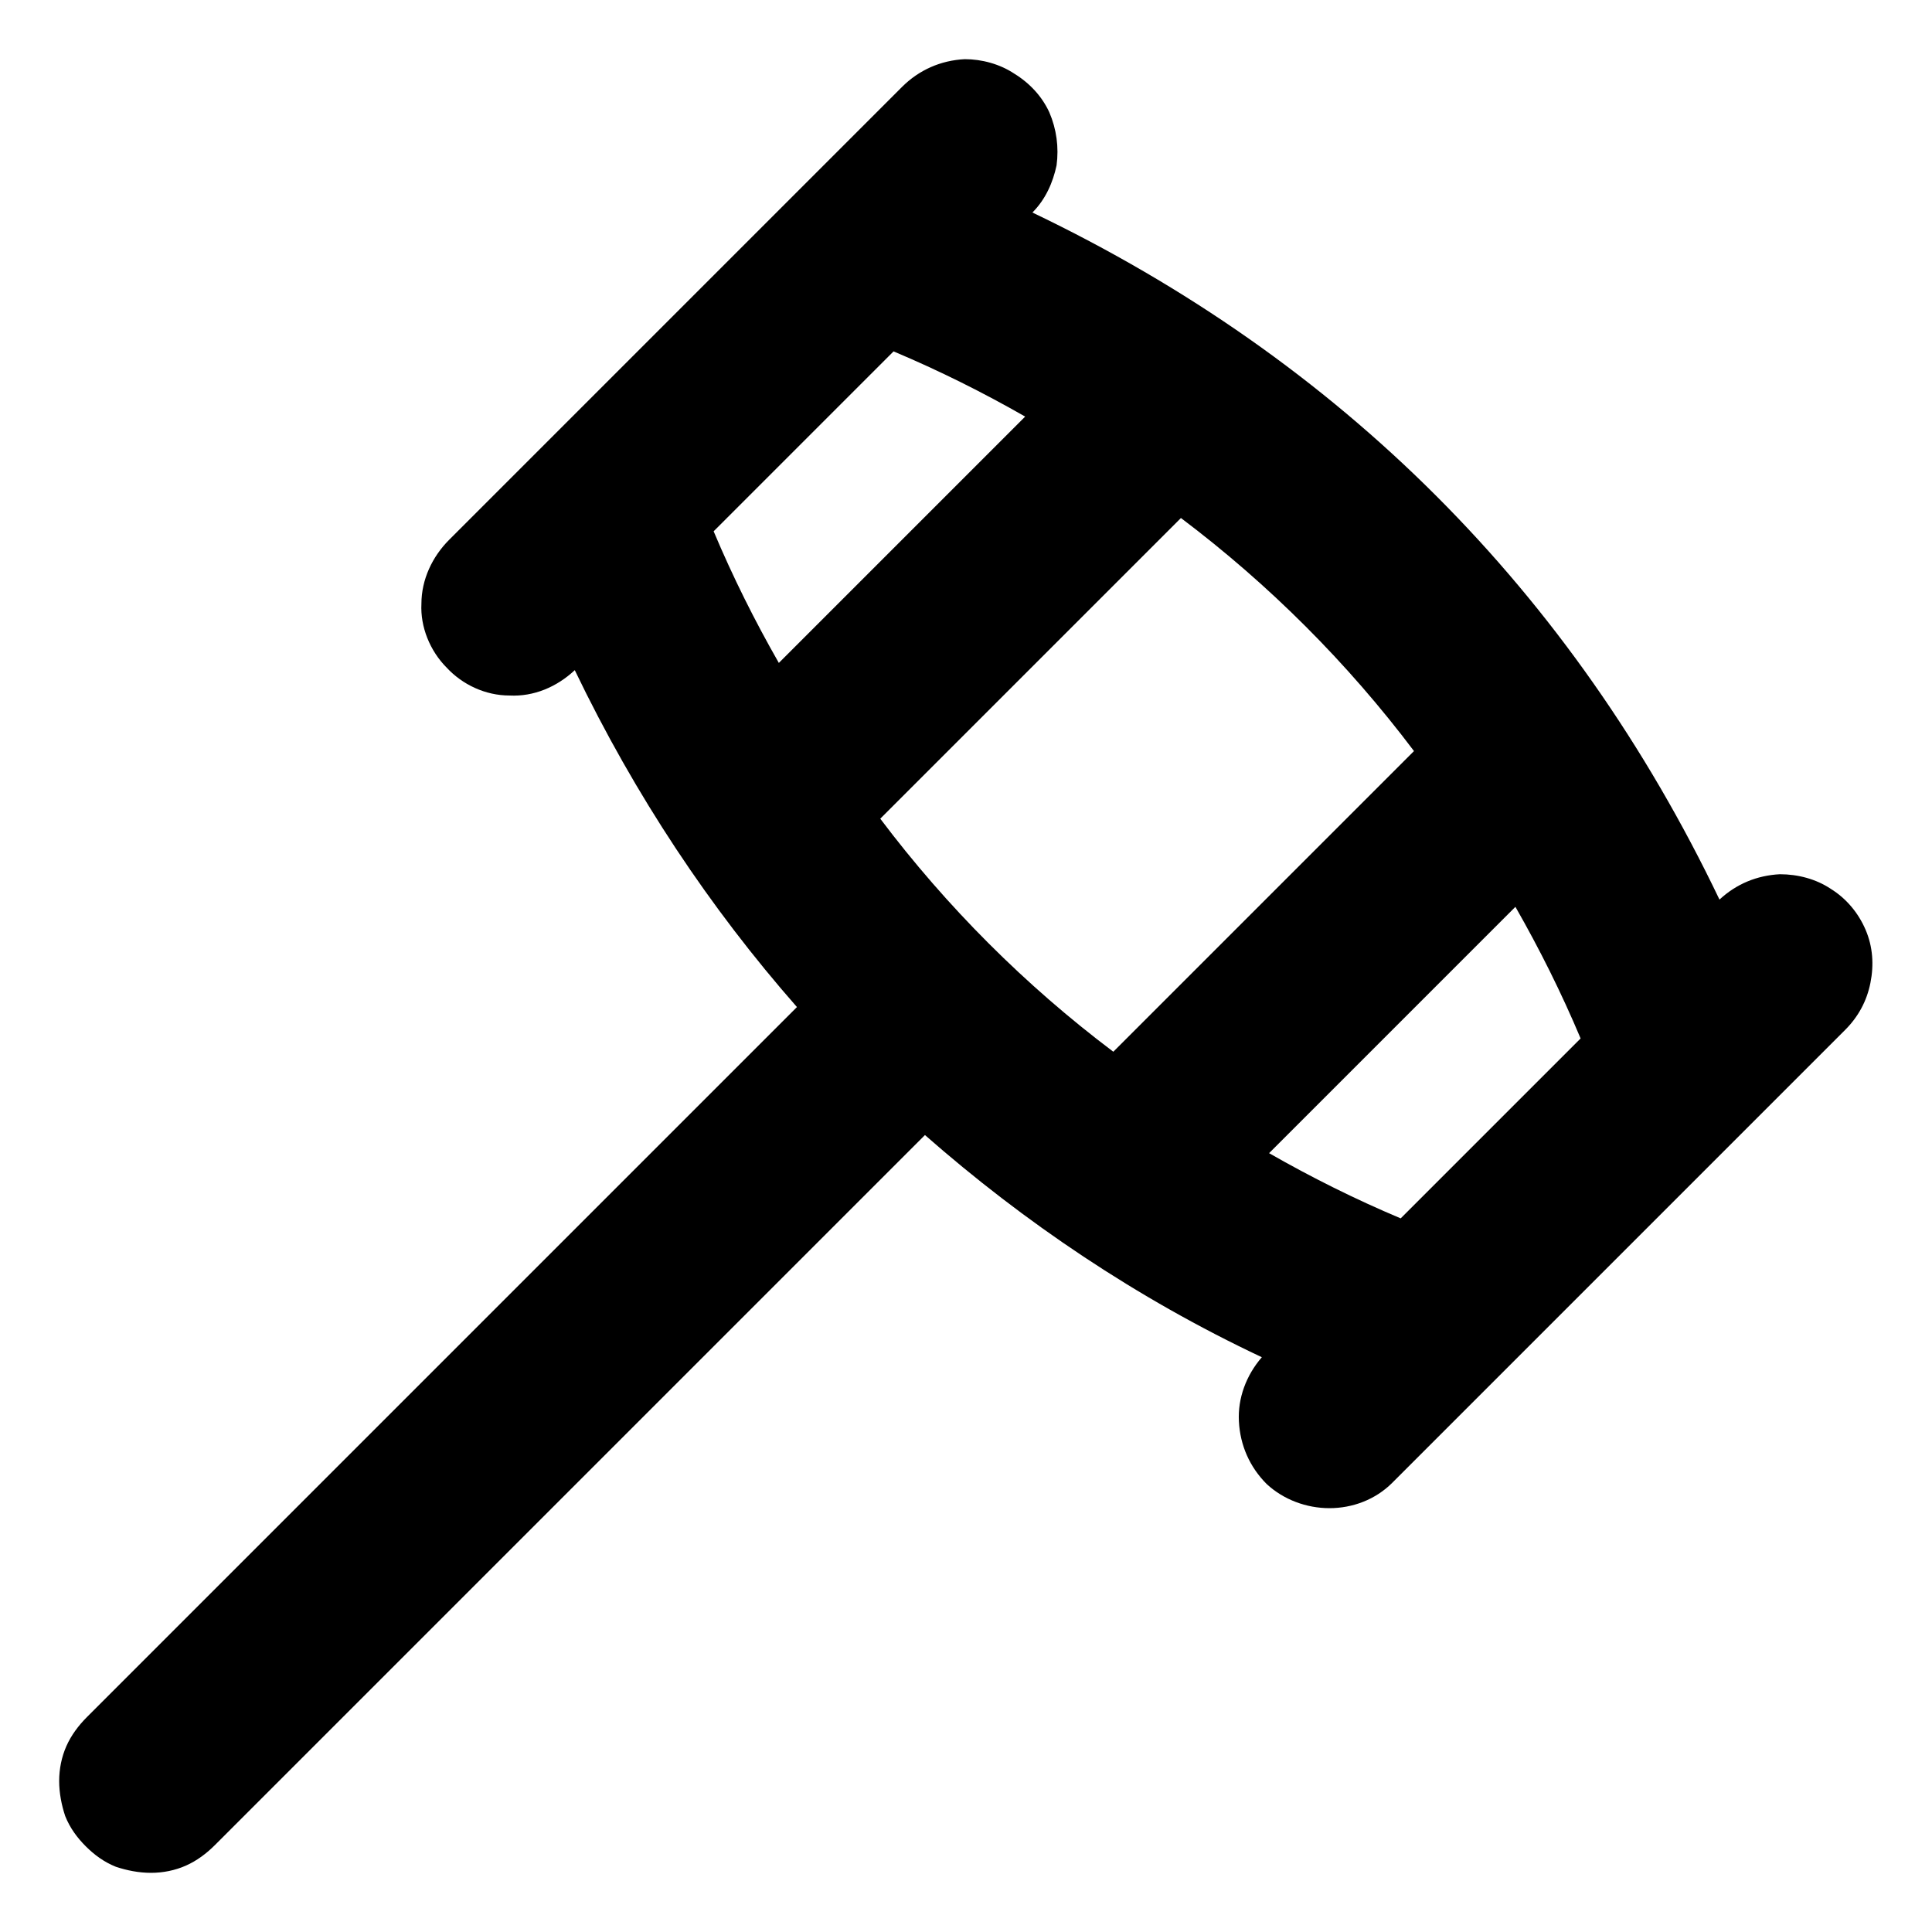 <svg version="1.2" baseProfile="tiny-ps" xmlns="http://www.w3.org/2000/svg" viewBox="0 0 16 16" width="16" height="16">
	<title>active-hammer-svg</title>
	<style>
		tspan { white-space:pre }
		.shp0 { fill: #000000 } 
	</style>
	<path id="Layer" fill-rule="evenodd" class="shp0" d="M8.4 0.61C8.53 0.69 8.63 0.8 8.69 0.93C8.75 1.07 8.77 1.22 8.75 1.37C8.72 1.51 8.66 1.65 8.55 1.76C11.1 2.98 13.02 4.9 14.24 7.45C14.38 7.32 14.55 7.25 14.74 7.24C14.89 7.24 15.04 7.28 15.16 7.36C15.29 7.44 15.39 7.56 15.45 7.7C15.51 7.84 15.52 7.99 15.49 8.14C15.46 8.29 15.39 8.42 15.28 8.53L14.87 8.94L12.28 11.53L11.53 12.28C11.39 12.42 11.2 12.49 11.01 12.49C10.82 12.49 10.63 12.42 10.49 12.29C10.35 12.15 10.27 11.97 10.26 11.77C10.25 11.58 10.32 11.39 10.45 11.24C9.41 10.75 8.48 10.12 7.66 9.4L1.78 15.28C1.71 15.35 1.63 15.41 1.54 15.45C1.45 15.49 1.35 15.51 1.25 15.51C1.15 15.51 1.05 15.49 0.96 15.46C0.86 15.42 0.78 15.36 0.71 15.29C0.64 15.22 0.58 15.14 0.54 15.04C0.51 14.95 0.49 14.85 0.49 14.75C0.49 14.65 0.51 14.55 0.55 14.46C0.59 14.37 0.65 14.29 0.72 14.22L6.6 8.34C5.88 7.52 5.26 6.59 4.76 5.55C4.61 5.69 4.42 5.77 4.22 5.76C4.02 5.76 3.83 5.67 3.7 5.53C3.56 5.39 3.48 5.19 3.49 5C3.49 4.8 3.58 4.61 3.72 4.47L4.13 4.06L7.06 1.13L7.47 0.72C7.61 0.58 7.79 0.5 7.99 0.49C8.13 0.49 8.28 0.53 8.4 0.61ZM5.91 4.4C6.07 4.78 6.25 5.14 6.45 5.49L8.49 3.45C8.14 3.25 7.78 3.07 7.4 2.91L5.91 4.4ZM7.29 6.78C7.84 7.51 8.49 8.16 9.22 8.71L11.71 6.22C11.16 5.49 10.51 4.84 9.78 4.29L7.29 6.78ZM10.51 9.55C10.86 9.75 11.22 9.93 11.6 10.09L13.09 8.6C12.93 8.22 12.75 7.86 12.55 7.51L10.51 9.55Z" />
</svg>
